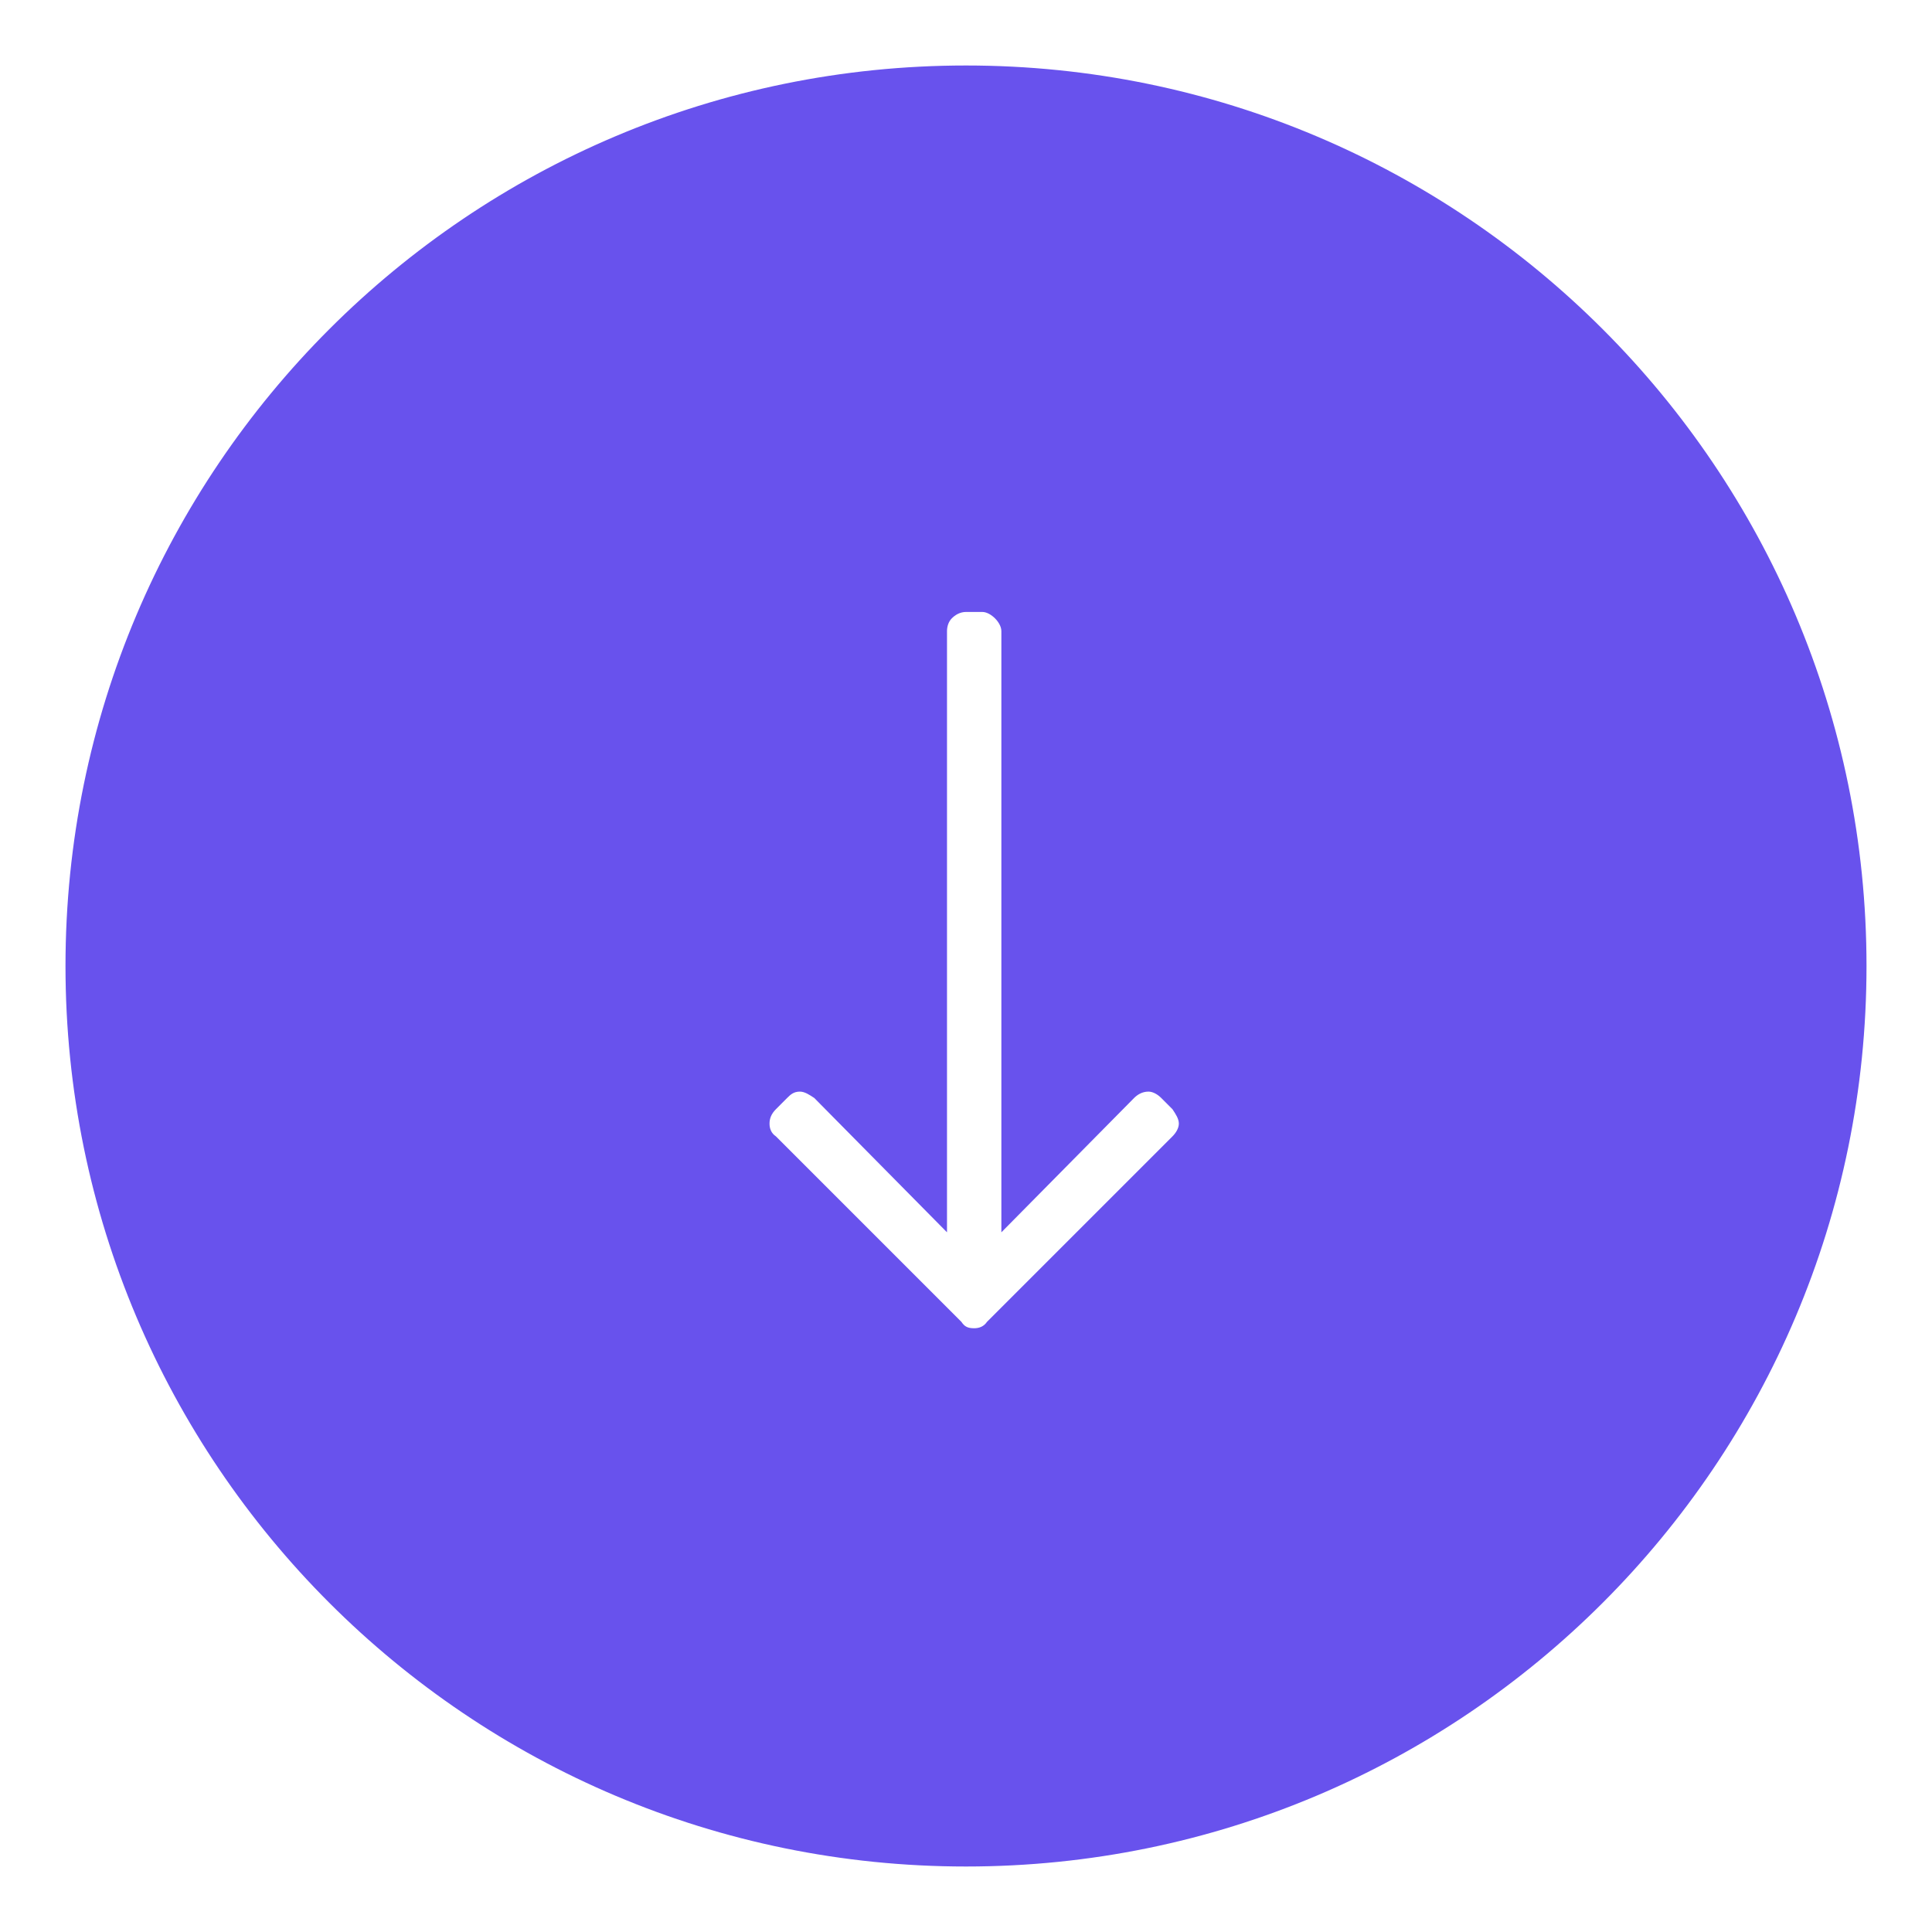 <svg width="118" height="118" viewBox="0 0 118 118" fill="none" xmlns="http://www.w3.org/2000/svg">
<g filter="url(#filter0_d)">
<path fill-rule="evenodd" clip-rule="evenodd" d="M59 110C89.376 110 114 85.376 114 55C114 24.624 89.376 0 59 0C28.624 0 4 24.624 4 55C4 85.376 28.624 110 59 110Z" fill="#6852ED"/>

<path d="M71.609 63.746C71.805 64.039 72 64.332 72 64.625C72 64.918 71.805 65.211 71.609 65.406L60.281 76.734C60.086 77.027 59.793 77.125 59.5 77.125C59.109 77.125 58.914 77.027 58.719 76.734L47.391 65.406C47.098 65.211 47 64.918 47 64.625C47 64.332 47.098 64.039 47.391 63.746L48.074 63.062C48.27 62.867 48.465 62.672 48.855 62.672C49.148 62.672 49.441 62.867 49.734 63.062L57.84 71.266V34.547C57.84 34.254 57.938 33.961 58.133 33.766C58.328 33.57 58.621 33.375 59.012 33.375H59.988C60.281 33.375 60.574 33.57 60.77 33.766C60.965 33.961 61.16 34.254 61.16 34.547V71.266L69.266 63.062C69.461 62.867 69.754 62.672 70.144 62.672C70.438 62.672 70.731 62.867 70.926 63.062L71.609 63.746Z" fill="white"/>
</g>
<defs>
<filter id="filter0_d" x="0" y="0" width="118" height="118" filterUnits="userSpaceOnUse" color-interpolation-filters="sRGB">
<feFlood flood-opacity="0" result="BackgroundImageFix"/>
<feColorMatrix in="SourceAlpha" type="matrix" values="0 0 0 0 0 0 0 0 0 0 0 0 0 0 0 0 0 0 127 0"/>
<feOffset dy="4"/>
<feGaussianBlur stdDeviation="2"/>
<feColorMatrix type="matrix" values="0 0 0 0 0 0 0 0 0 0 0 0 0 0 0 0 0 0 0.25 0"/>
<feBlend mode="normal" in2="BackgroundImageFix" result="effect1_dropShadow"/>
<feBlend mode="normal" in="SourceGraphic" in2="effect1_dropShadow" result="shape"/>
</filter>
</defs>
</svg>
